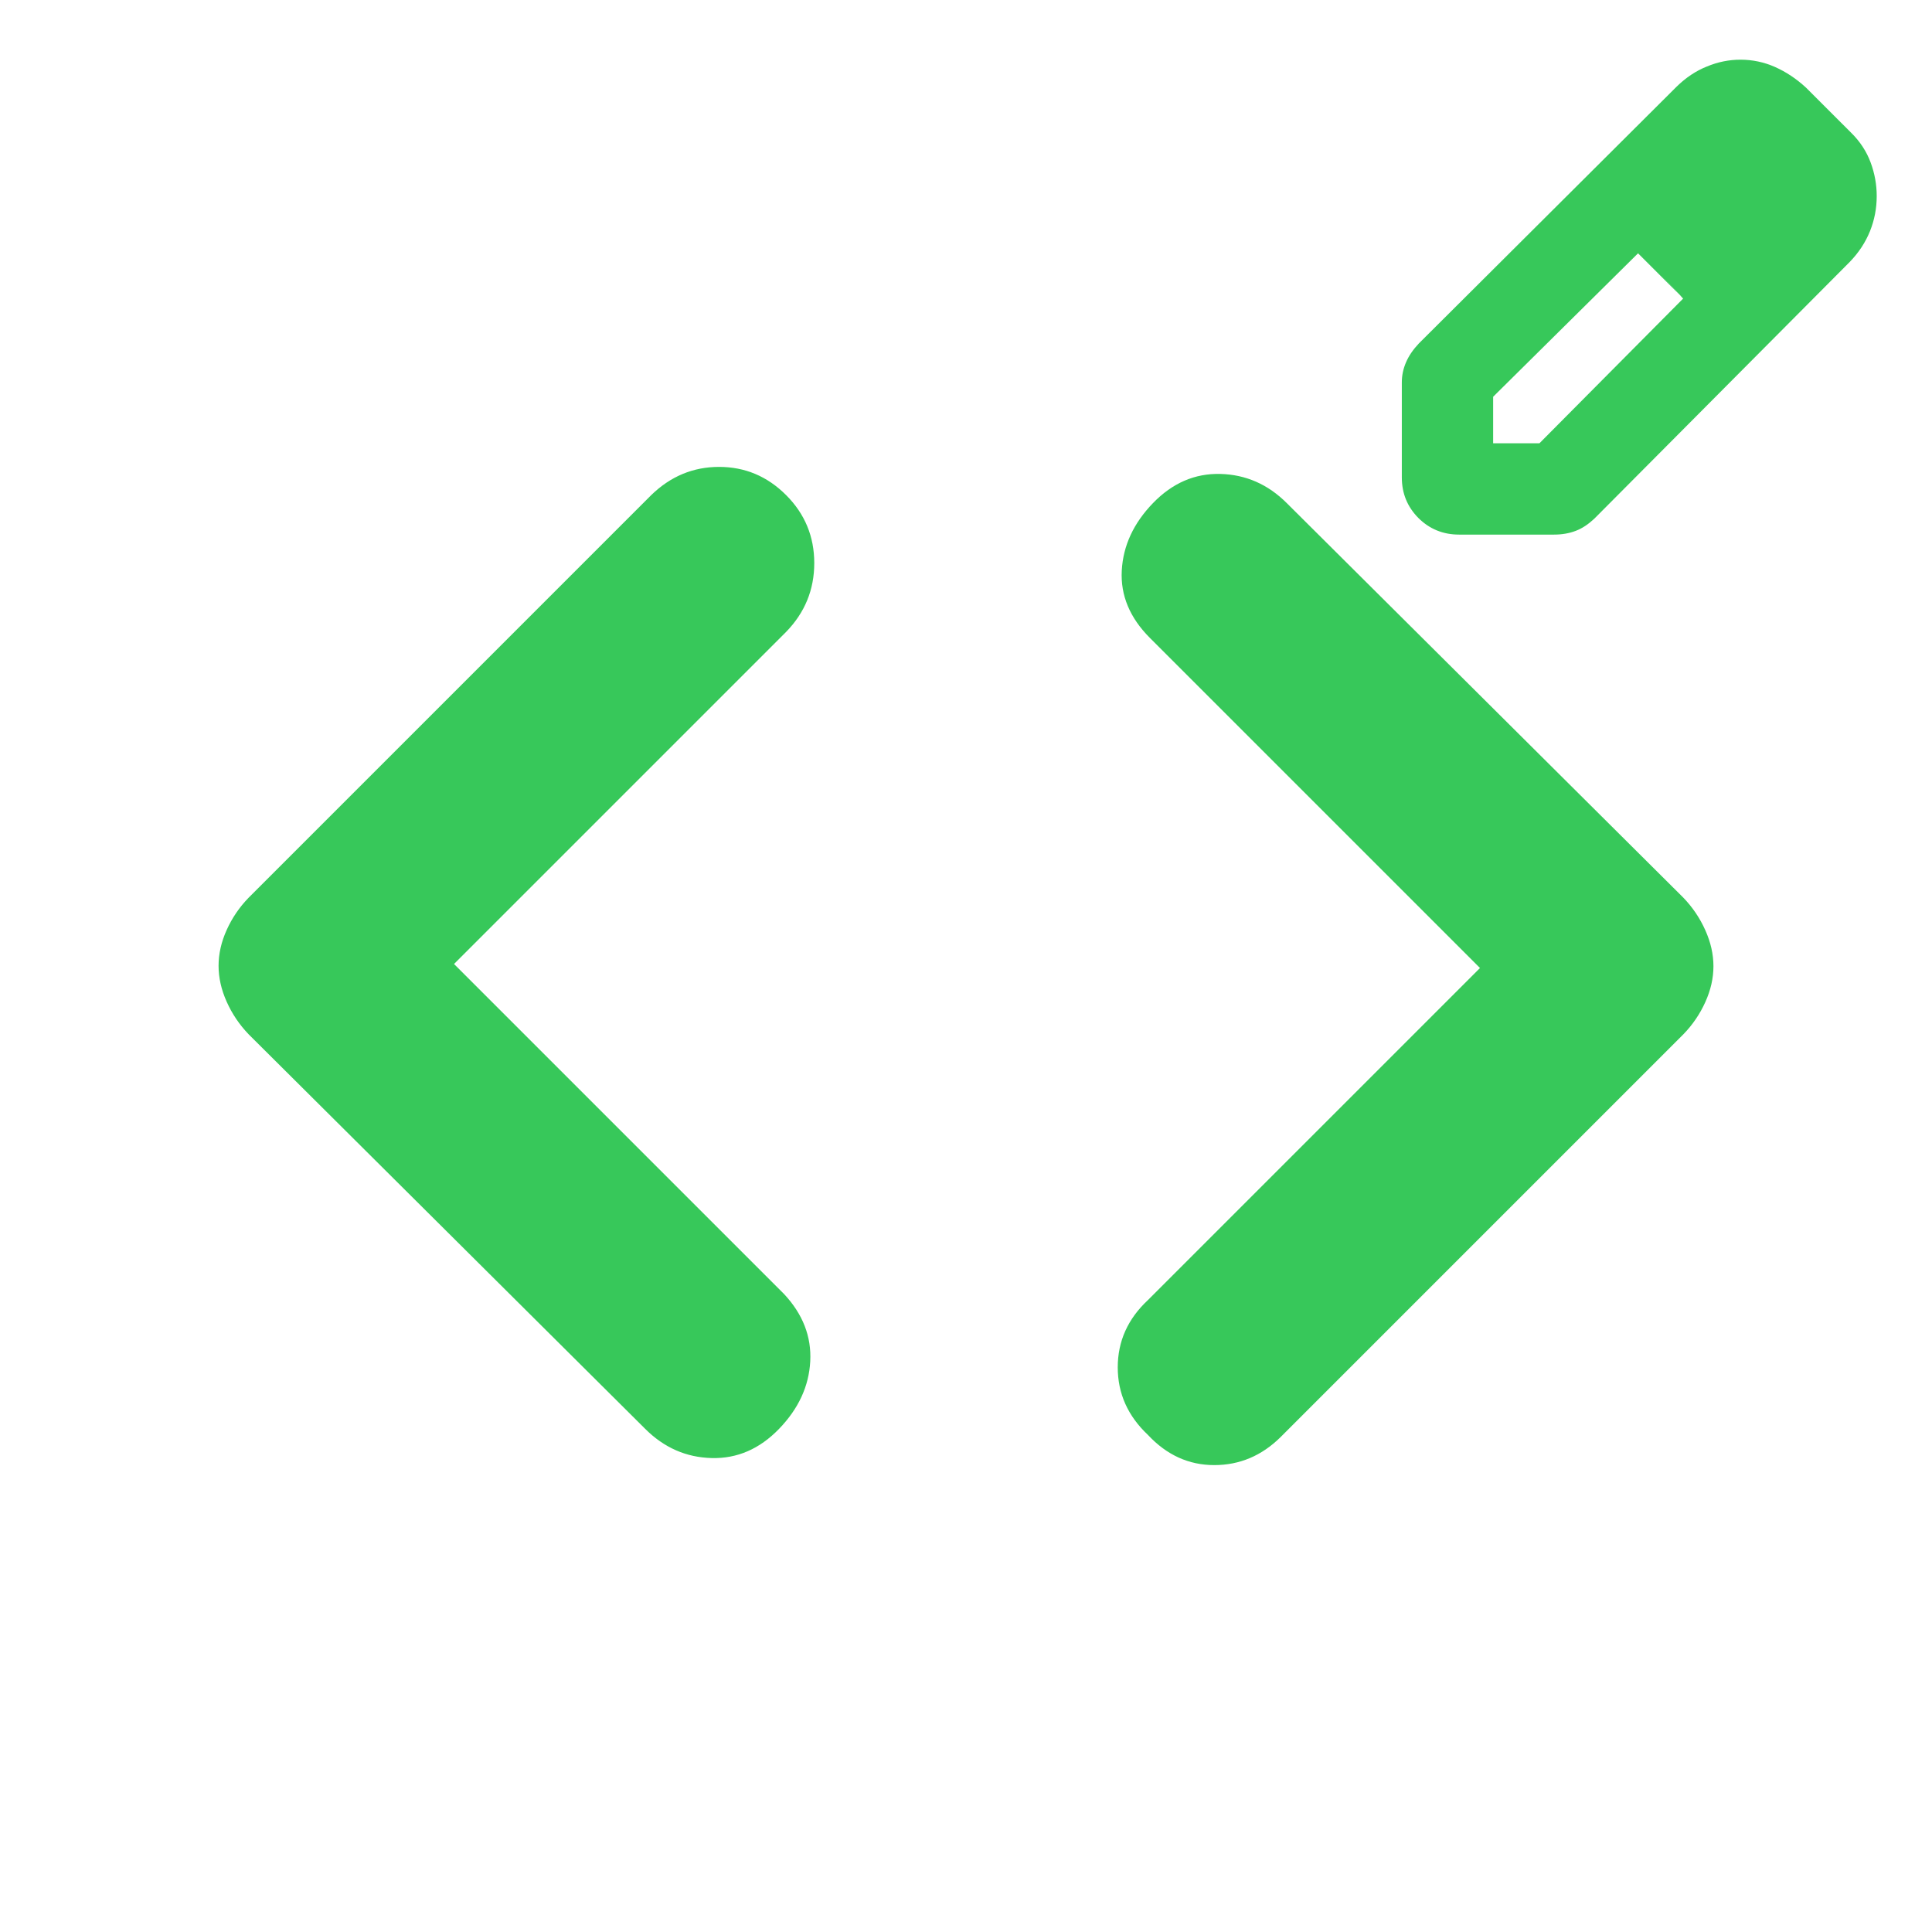 <svg height="48" viewBox="0 -960 960 960" width="48" xmlns="http://www.w3.org/2000/svg"><path fill="rgb(55, 200, 90)" d="m724.995-694.36c-7.962 0-14.69-2.78-20.184-8.23-5.506-5.57-8.253-12.23-8.253-20.22v-47.18c0-3.51.702-6.78 2.118-10.05 1.416-3.28 3.533-6.3 6.352-9.31l128.042-127.56c4.55-4.47 9.572-7.85 15.066-10.04 5.494-2.29 11.06-3.39 16.712-3.39 6.002 0 11.725 1.22 17.171 3.63 5.434 2.42 10.576 5.82 15.417 10.29l22.387 22.38c4.441 4.36 7.66 9.32 9.681 14.77 2.021 5.44 3.025 11.02 3.025 16.7 0 6.06-1.113 11.86-3.34 17.43-2.239 5.56-5.579 10.65-10.02 15.25l-127.013 127.67c-2.977 2.77-6.062 4.84-9.269 6.03-3.207 1.22-6.765 1.83-10.698 1.83zm16.942-45.37h22.992l71.397-71.89-1.823-1.943 1.823 1.823-10.892-11.49-11.496-10.9 20.565 20.567-9.069-9.667-11.496-10.9-72.001 71.28zm-516.335 258.73 164 164c9.333 10 13.667 21.17 13 33.5s-5.833 23.5-15.5 33.5-20.833 14.83-33.5 14.5-23.667-5.17-33-14.5l-197-196c-4.607-4.78-8.257-10.18-10.95-16.19-2.7-6.02-4.05-11.99-4.05-17.92s1.35-11.87 4.05-17.84c2.693-5.97 6.343-11.32 10.95-16.05l200-200c9.6-9.33 20.833-14 33.7-14s23.967 4.67 33.3 14 14 20.6 14 33.8-4.667 24.6-14 34.2zm509.797 2-164-164c-10-10-14.667-21.17-14-33.5.666-12.33 5.833-23.5 15.5-33.5 9.666-10 20.833-14.83 33.5-14.5 12.666.33 23.666 5.17 33 14.5l197 196c4.606 4.78 8.256 10.18 10.95 16.19 2.7 6.02 4.05 11.99 4.05 17.92s-1.35 11.87-4.05 17.84c-2.694 5.97-6.344 11.32-10.95 16.05l-200 200c-9.394 9.33-20.41 14-33.05 14-12.634 0-23.617-5-32.95-15-10-9.42-15-20.61-15-33.57 0-12.95 5-24.1 15-33.43z" stroke-width=".05"/></svg>